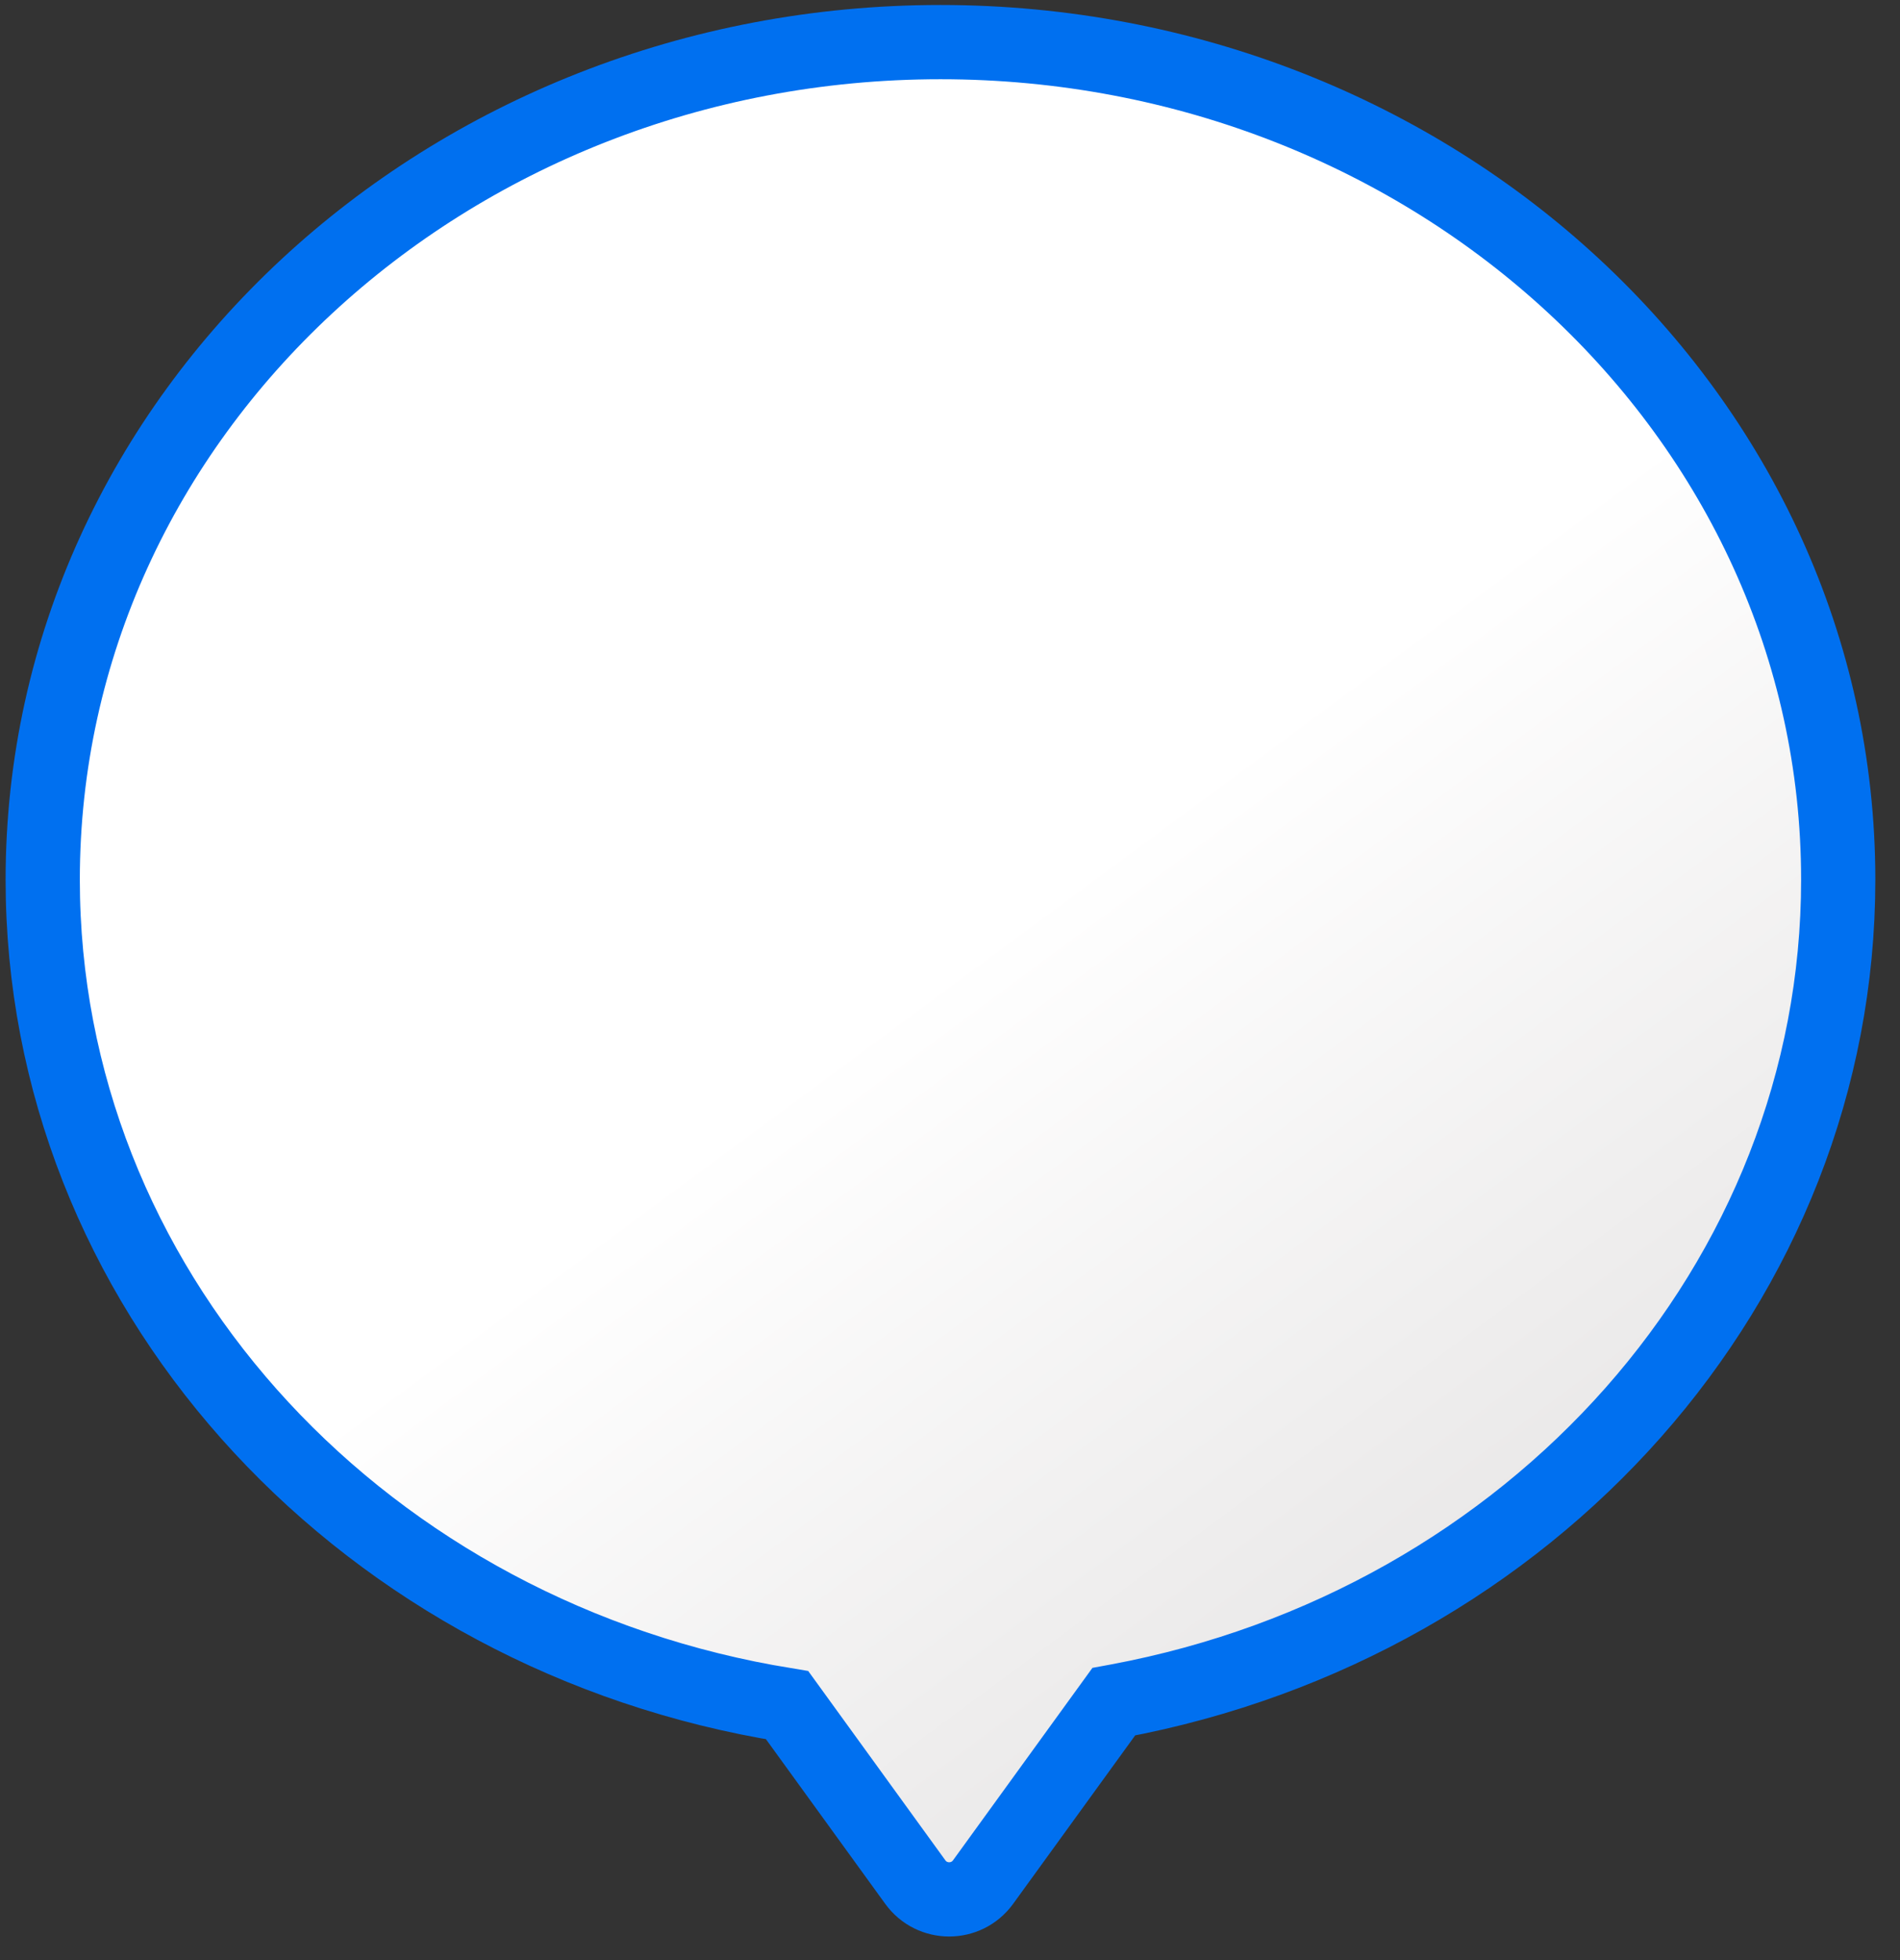 <svg width="64" height="66" viewBox="0 0 64 66" fill="none" xmlns="http://www.w3.org/2000/svg">
<rect x="0" y="0" width="64" height="66" fill="#333333" stroke="none"/>
<path d="M25.835 57.298L25.843 57.299L25.851 57.3L26.511 57.412L30.831 63.373C31.393 64.15 32.551 64.15 33.114 63.373L37.516 57.299L37.641 57.276C51.604 54.673 61.919 43.187 61.919 29.621C61.919 13.96 48.293 1.418 31.679 1.418C15.066 1.418 1.439 13.96 1.439 29.621C1.439 43.244 11.836 54.743 25.835 57.298Z" fill="url(#paint0_linear_317_5759)" stroke="#0070F0" stroke-width="2.5"/>
<defs>
<linearGradient id="paint0_linear_317_5759" x1="70.964" y1="54.375" x2="46.738" y2="21.609" gradientUnits="userSpaceOnUse">
<stop stop-color="#DEDCDC"/>
<stop offset="1" stop-color="white"/>
</linearGradient>
</defs>
</svg>
